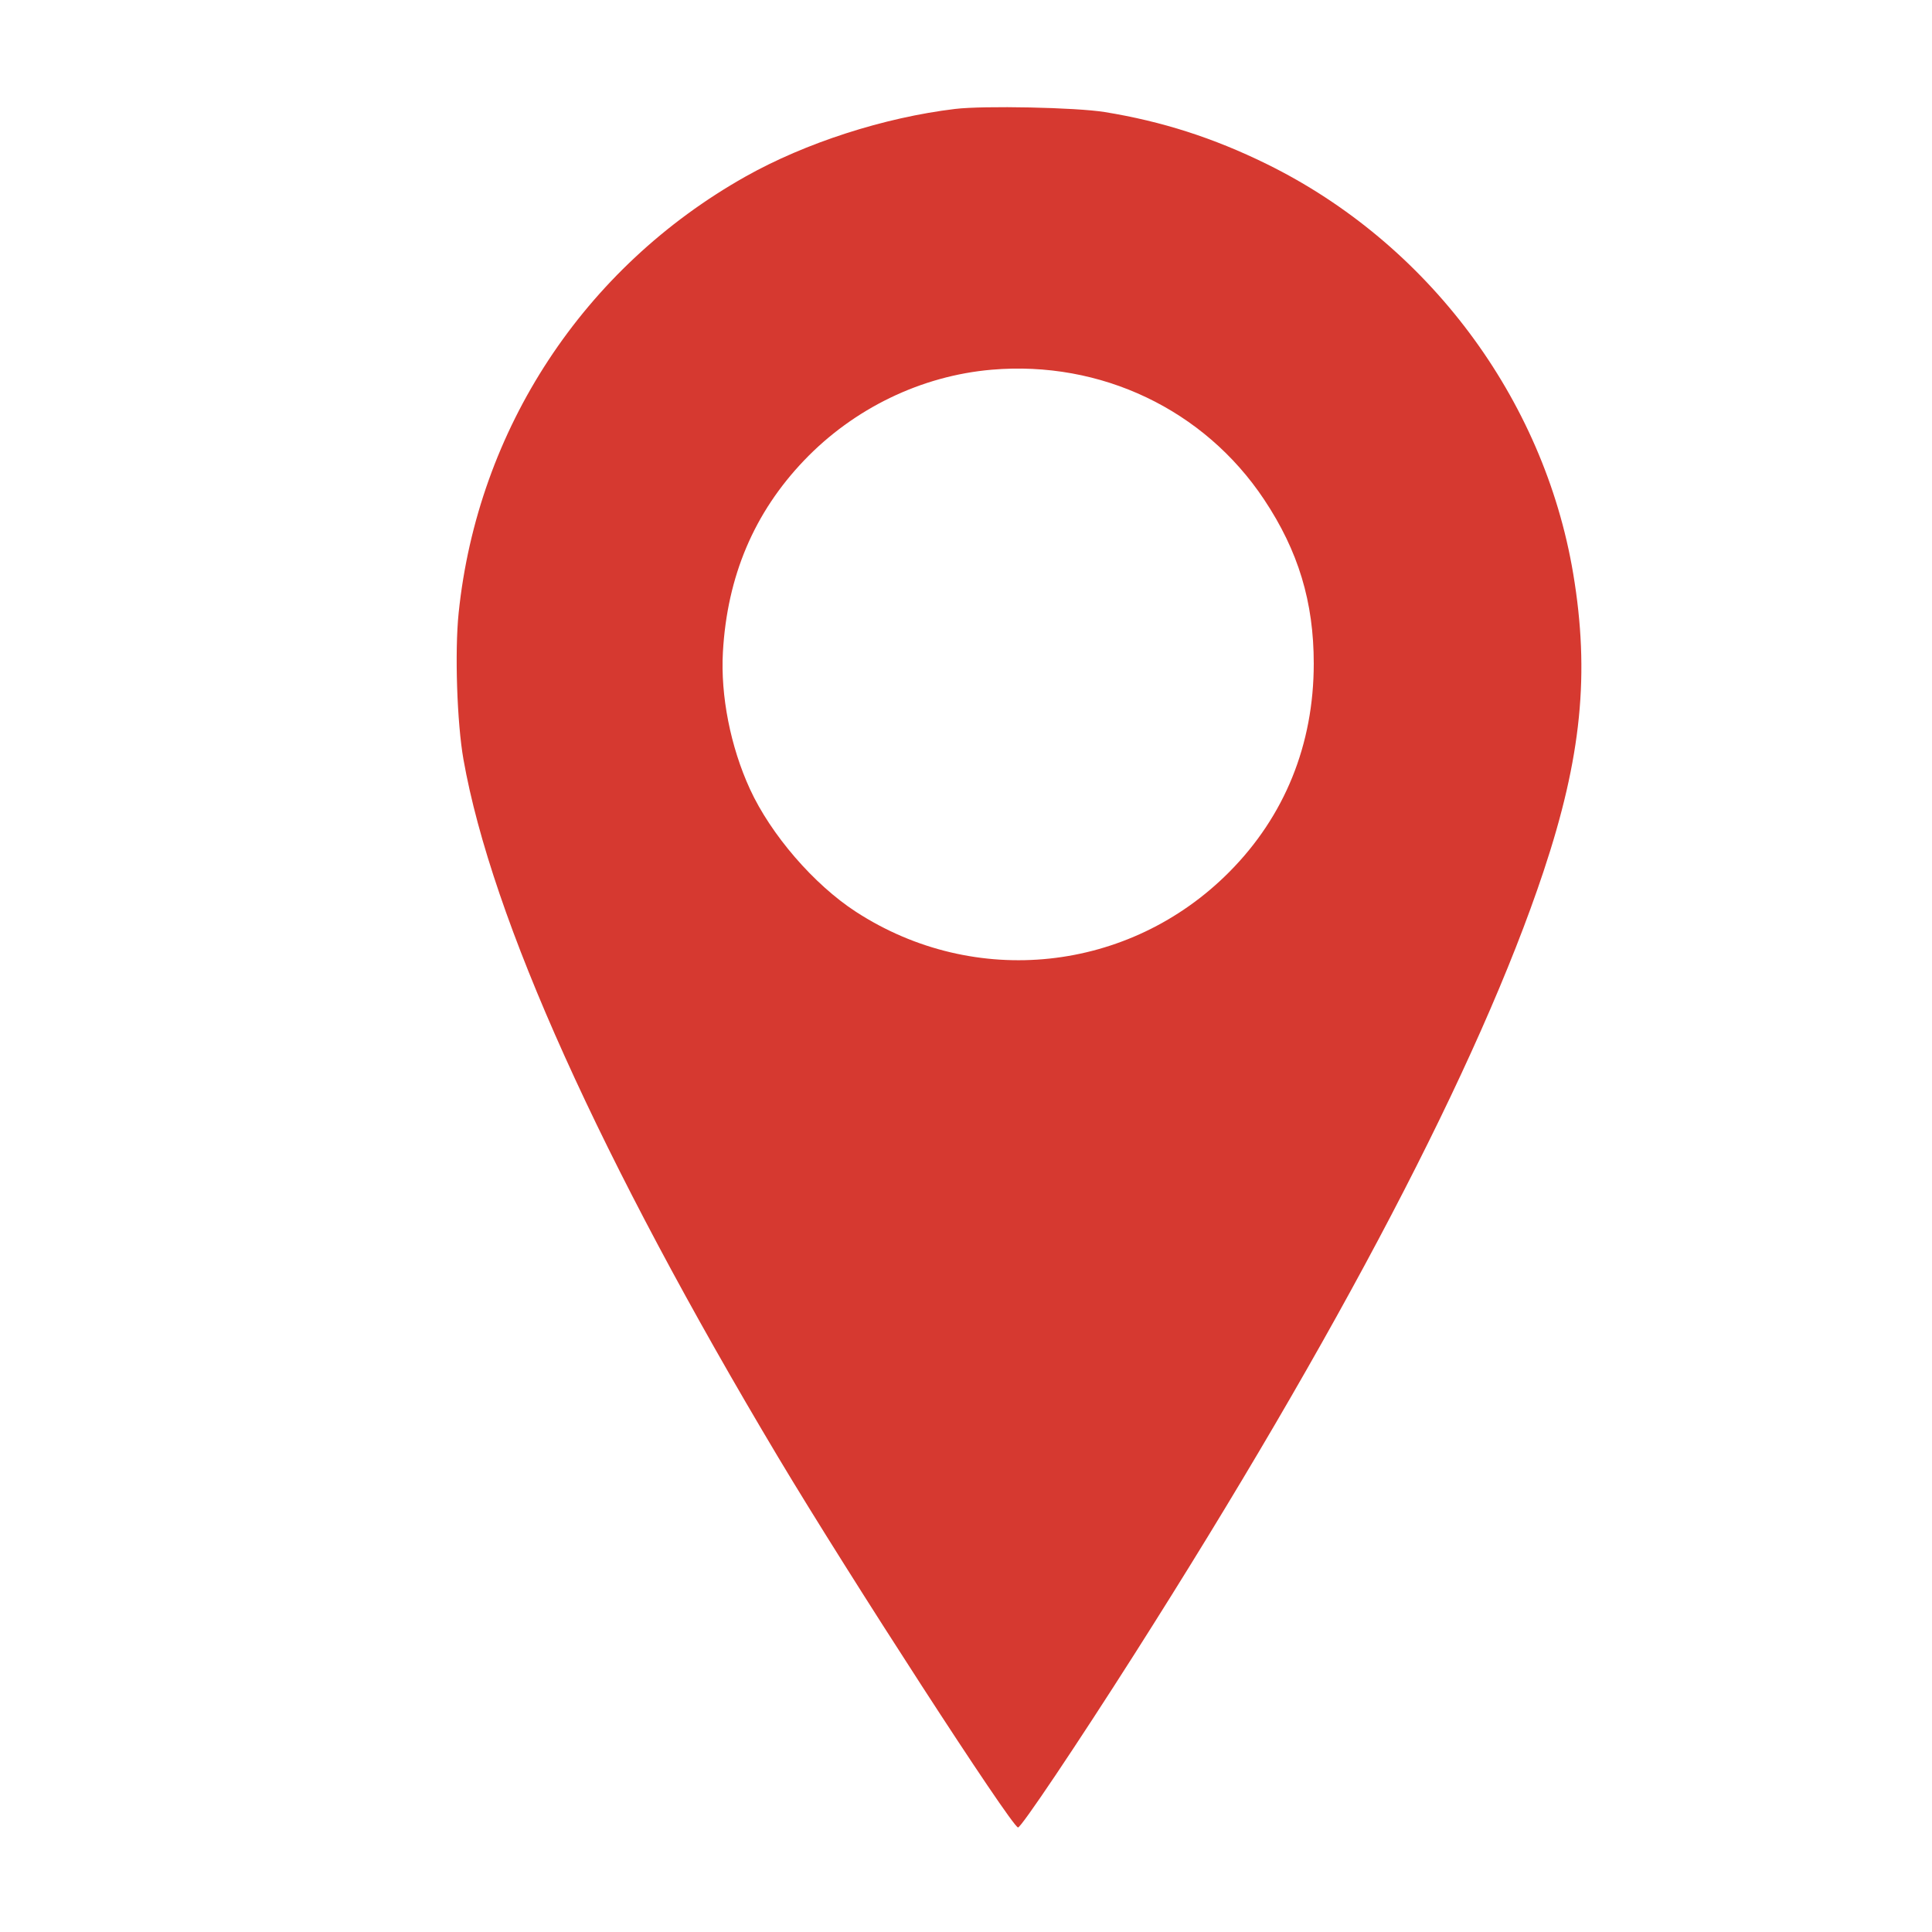 <svg xmlns="http://www.w3.org/2000/svg" width="800" height="800" viewBox="0 0 800 800" version="1.1"><path d="M 395.500 45.107 C 366.070 48.641, 333.477 59.158, 308.676 73.123 C 241.731 110.818, 197.778 177.698, 189.913 253.836 C 188.258 269.857, 189.231 299.341, 191.914 314.500 C 203.562 380.293, 248.642 480.227, 322.279 603.500 C 351.452 652.336, 418.477 755.801, 421.533 756.713 C 422.649 757.047, 445.697 722.740, 469.712 685 C 554.267 552.121, 612.544 440.643, 639.089 361 C 654.878 313.629, 658.354 278.821, 651.423 237.500 C 639.249 164.917, 591.172 100.679, 524.500 67.911 C 502.480 57.088, 481.101 50.231, 457.420 46.395 C 445.583 44.478, 407.359 43.683, 395.500 45.107 M 410.651 153.089 C 381.502 155.589, 353.532 169.113, 332.949 190.659 C 312.247 212.329, 301.120 238.600, 299.341 270 C 298.317 288.069, 302.492 309.229, 310.535 326.739 C 319.209 345.623, 337.006 366.233, 354.399 377.537 C 403.655 409.547, 467.655 402.719, 509.042 361.037 C 531.979 337.937, 543.988 308.304, 543.997 274.785 C 544.003 249.253, 537.609 228.120, 523.436 206.830 C 498.653 169.603, 455.859 149.212, 410.651 153.089" stroke="none" fill="#d63930" fill-rule="evenodd"/></svg>